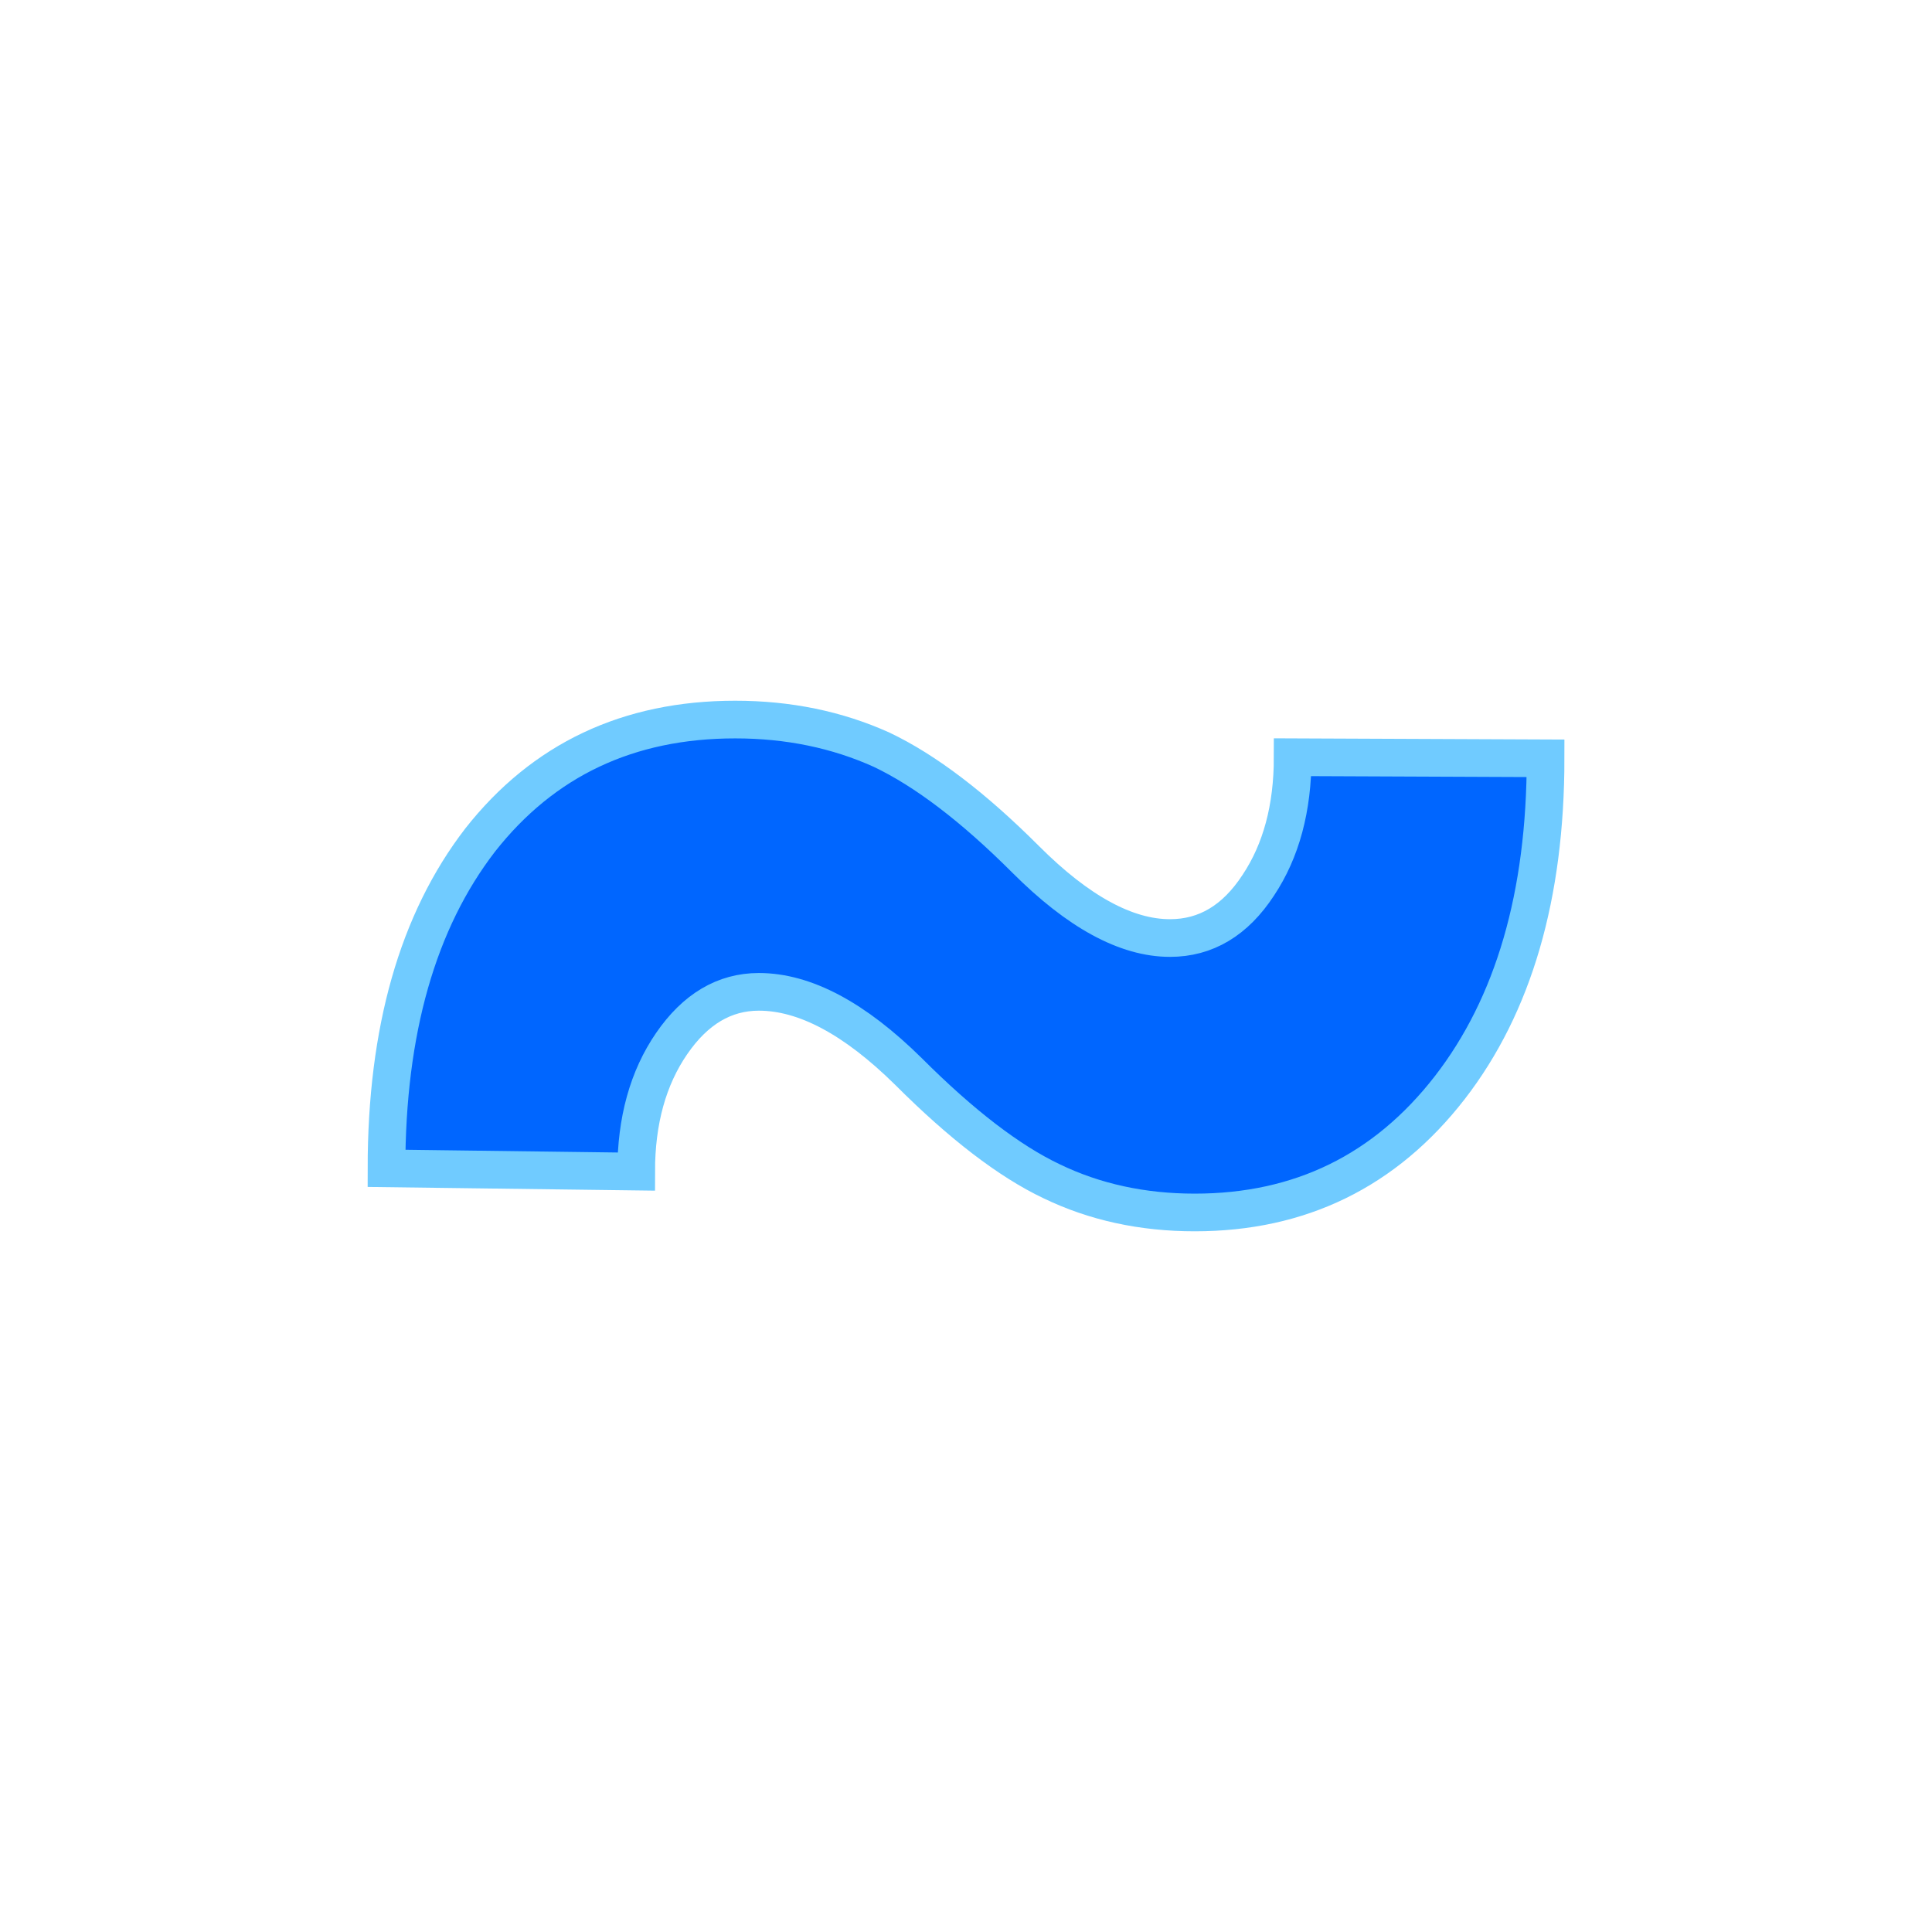 <svg xmlns="http://www.w3.org/2000/svg" version="1.1" xmlns:xlink="http://www.w3.org/1999/xlink" width="200" height="200"><svg xmlns="http://www.w3.org/2000/svg" version="1.1" xmlns:xlink="http://www.w3.org/1999/xlink" viewBox="0 0 200 200"><rect width="200" height="200" fill="url('#gradient')"></rect><defs><linearGradient id="SvgjsLinearGradient1001" gradientTransform="rotate(45 0.5 0.5)"><stop offset="0%" stop-color="#00274e"></stop><stop offset="100%" stop-color="#00274e"></stop></linearGradient></defs><g><g fill="#0066ff" transform="matrix(11.141,0,0,11.141,29.76,165.399)" stroke="#70cbff" stroke-width="0.35"><path d="M9.34-7.81L11.69-7.80Q11.69-5.89 10.80-4.74Q9.90-3.58 8.43-3.58L8.43-3.58Q7.70-3.58 7.10-3.87Q6.51-4.15 5.77-4.89Q5.02-5.63 4.38-5.63L4.38-5.63Q3.90-5.63 3.57-5.15Q3.24-4.67 3.24-3.96L3.24-3.96L0.92-3.99Q0.92-5.91 1.79-7.04Q2.67-8.16 4.16-8.16L4.16-8.16Q4.90-8.16 5.52-7.88Q6.13-7.59 6.86-6.86Q7.59-6.13 8.20-6.13L8.20-6.13Q8.70-6.13 9.02-6.62Q9.34-7.10 9.34-7.81L9.34-7.81Z"></path></g></g></svg><style>@media (prefers-color-scheme: light) { :root { filter: none; } }
@media (prefers-color-scheme: dark) { :root { filter: none; } }
</style></svg>